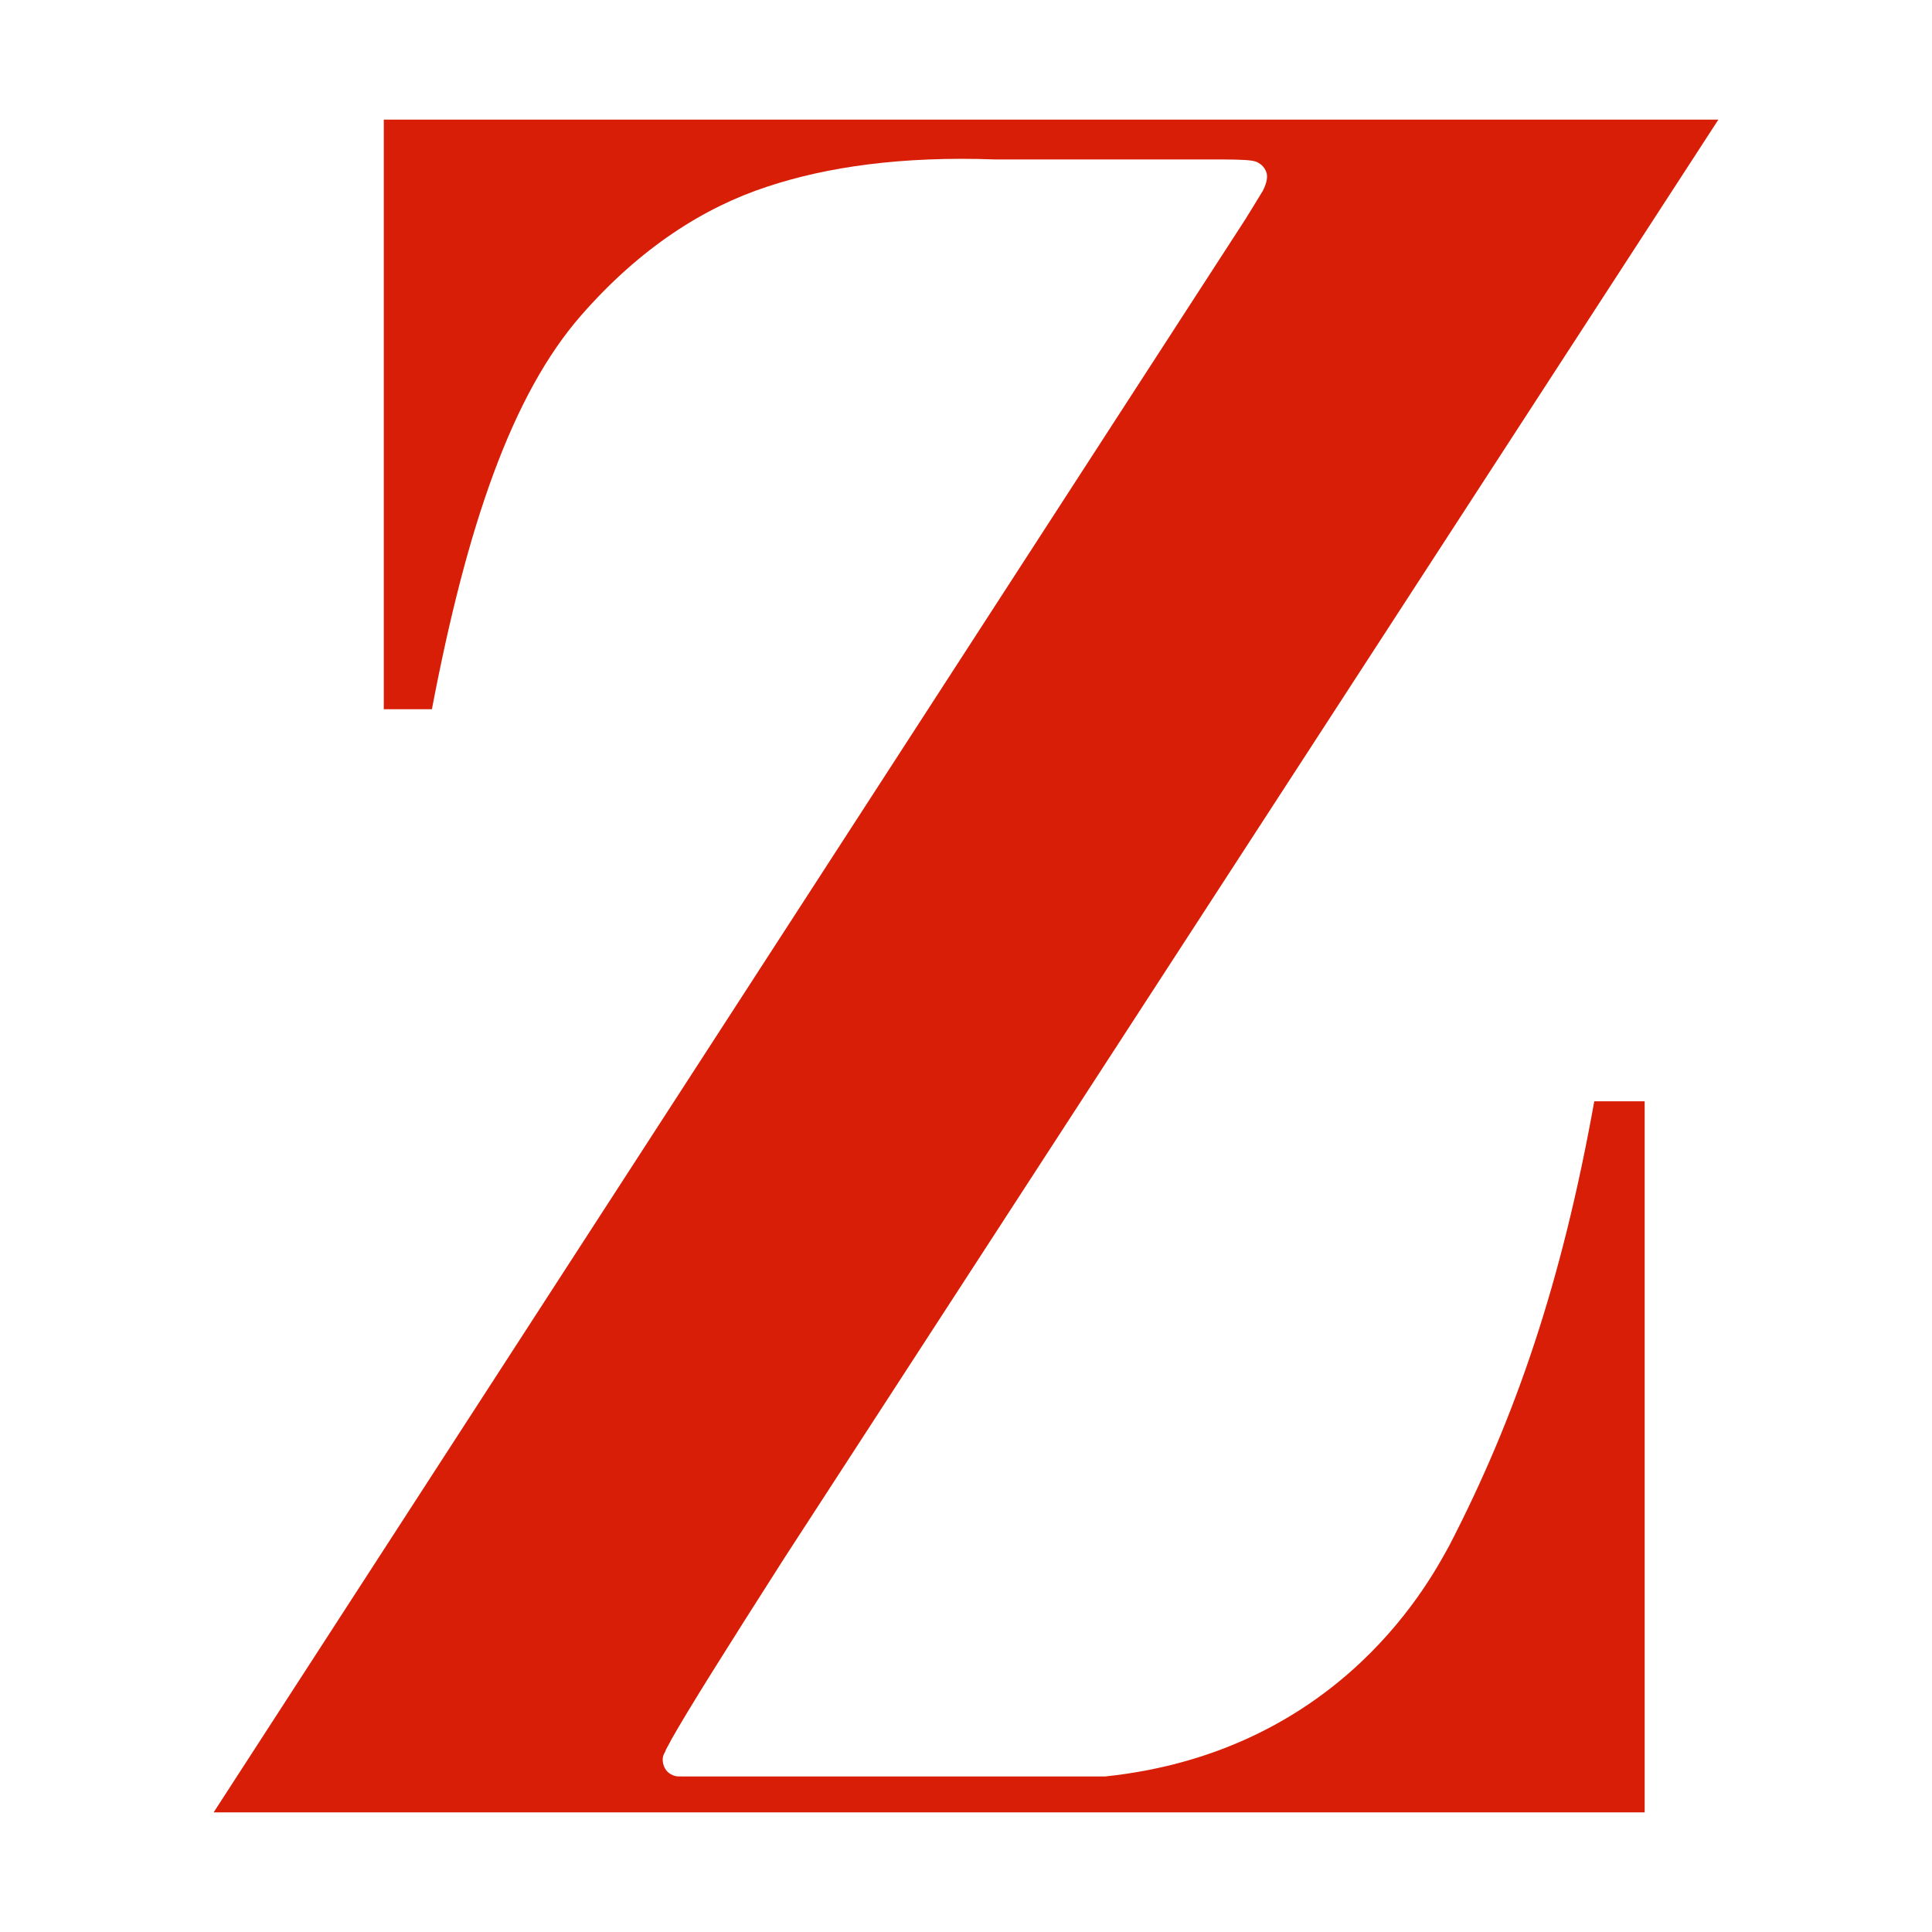 <?xml version="1.0" standalone="no"?><!DOCTYPE svg PUBLIC "-//W3C//DTD SVG 1.1//EN" "http://www.w3.org/Graphics/SVG/1.1/DTD/svg11.dtd"><svg t="1493476073279" class="icon" style="" viewBox="0 0 1024 1024" version="1.1" xmlns="http://www.w3.org/2000/svg" p-id="1434" xmlns:xlink="http://www.w3.org/1999/xlink" width="200" height="200"><defs><style type="text/css"></style></defs><path d="M768.06 819.374c-8.464 15.001-55.673 108.849-182.325 122.195L392.346 941.569c-10.956 0-22.777 0-29.076 0-1.41 0-3.15 0-4.012-0.042-0.979 0-6.517-0.83-7.816-6.986-0.541-2.637 0.104-4.506 1.087-6.044 0.212-1.047 2.606-5.002 3.352-6.592 8.91-15.823 28.982-47.801 59.803-96.052l495.087-762.445L203.416 63.408l0 312.488 25.503 0c18.555-97.368 42.425-166.711 79.005-208.633 31.581-36.16 65.437-57.421 98.649-68.304 31.583-10.495 71.187-16.259 121.002-14.447l95.167 0 3.038 0c37.331-0.115 38.856 0 42.335 2.522 1.727 1.326 2.604 2.911 3.143 4.396 0.965 3.08-0.538 6.978-1.951 9.73-1.191 2.033-9.124 14.886-9.124 14.886L113.231 960.592l758.47 0L871.701 583.703l-26.699 0C827.746 679.808 803.221 751.398 768.06 819.374z" p-id="1435" fill="#d81e06"></path></svg>